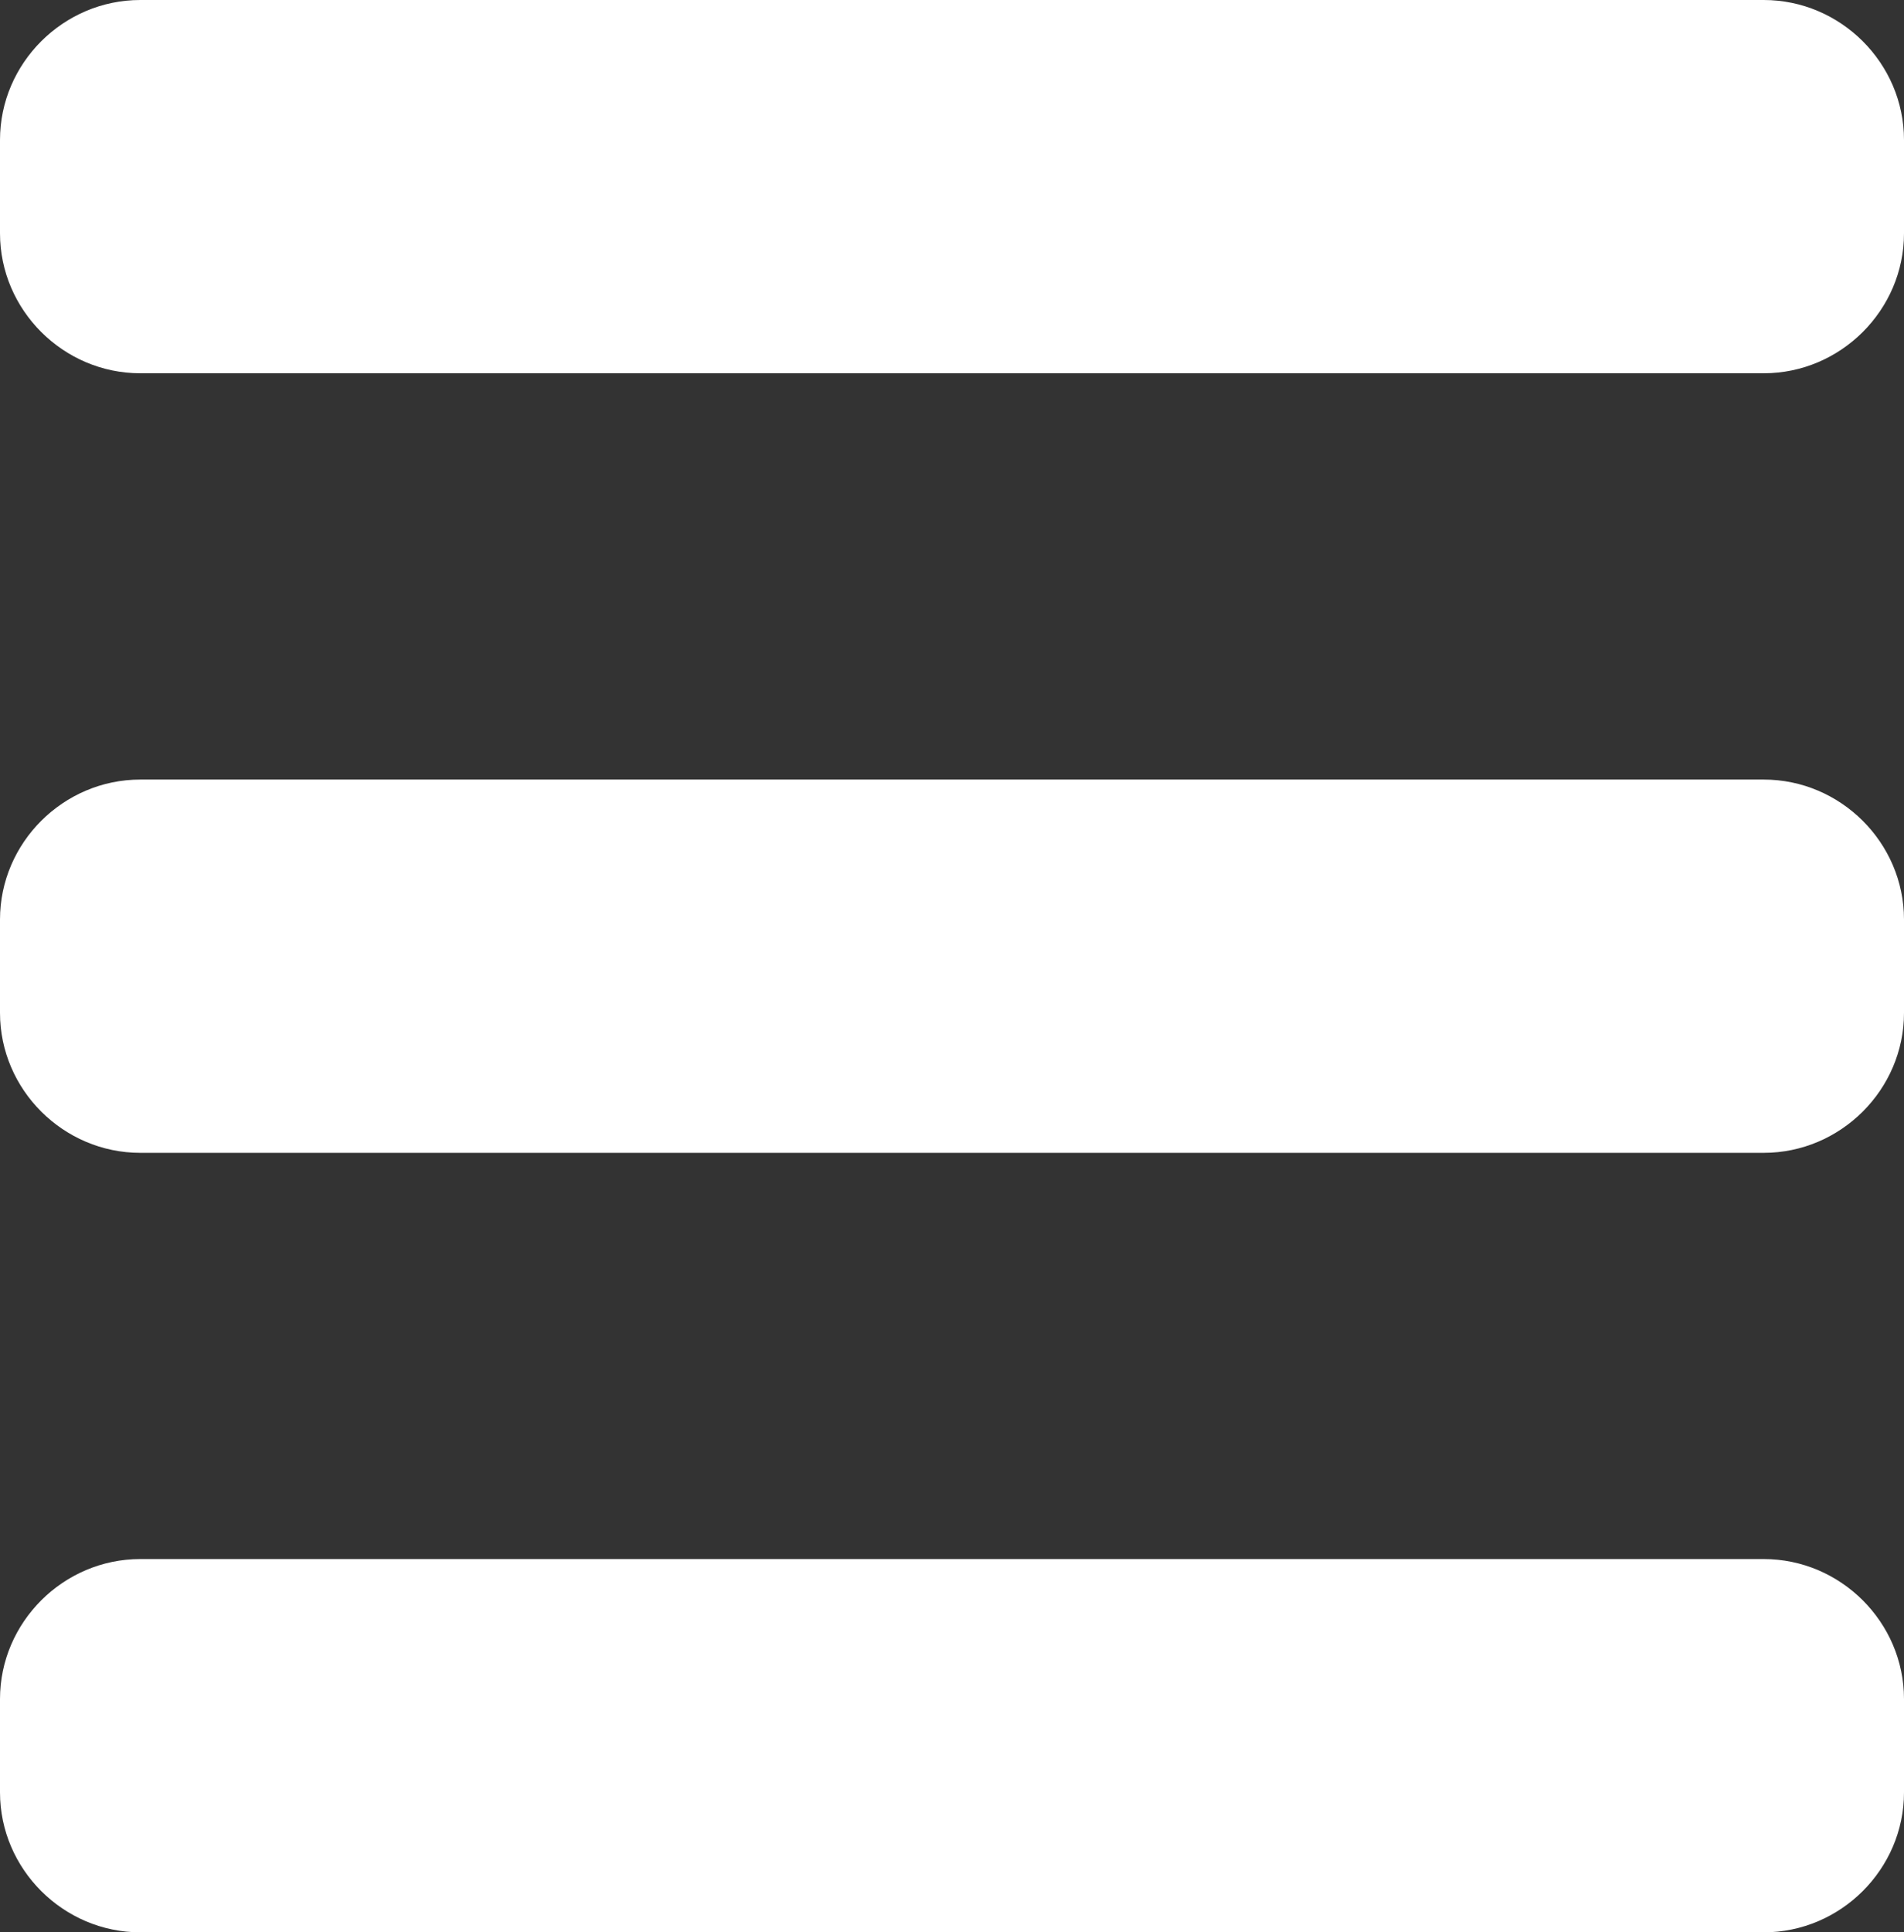 <?xml version="1.0" encoding="utf-8"?>
<!-- Generator: Adobe Illustrator 18.1.1, SVG Export Plug-In . SVG Version: 6.00 Build 0)  -->
<svg version="1.1" id="Layer_1" xmlns="http://www.w3.org/2000/svg" xmlns:xlink="http://www.w3.org/1999/xlink" x="0px" y="0px"
	 viewBox="0 0 23.537 23.88" style="enable-background:new 0 0 23.537 23.88;" xml:space="preserve">
<rect x="0" y="0" width="23.537" height="23.88" fill="#333333" stroke="none"/>
<g id="burger.svg">
	<path style="fill:#FFFFFF;" d="M21.803,23.88c0.951,0,1.734-0.781,1.734-1.73v-1.153c0-0.949-0.783-1.73-1.734-1.73H1.734
		C0.783,19.267,0,20.049,0,20.997l0,1.153c0,0.949,0.783,1.73,1.734,1.73H21.803z"/>
	<path style="fill:#FFFFFF;" d="M21.803,14.247c0.951,0,1.734-0.781,1.734-1.73v-1.153c0-0.949-0.783-1.73-1.734-1.73H1.734
		C0.783,9.634,0,10.415,0,11.364l0,1.153c0,0.949,0.783,1.73,1.734,1.73H21.803z"/>
	<path style="fill:#FFFFFF;" d="M21.803,4.613c0.951,0,1.734-0.781,1.734-1.73V1.73c0-0.949-0.783-1.73-1.734-1.73L1.734,0
		C0.783,0,0,0.781,0,1.73l0,1.153c0,0.949,0.783,1.73,1.734,1.73H21.803z"/>
</g>
</svg>
